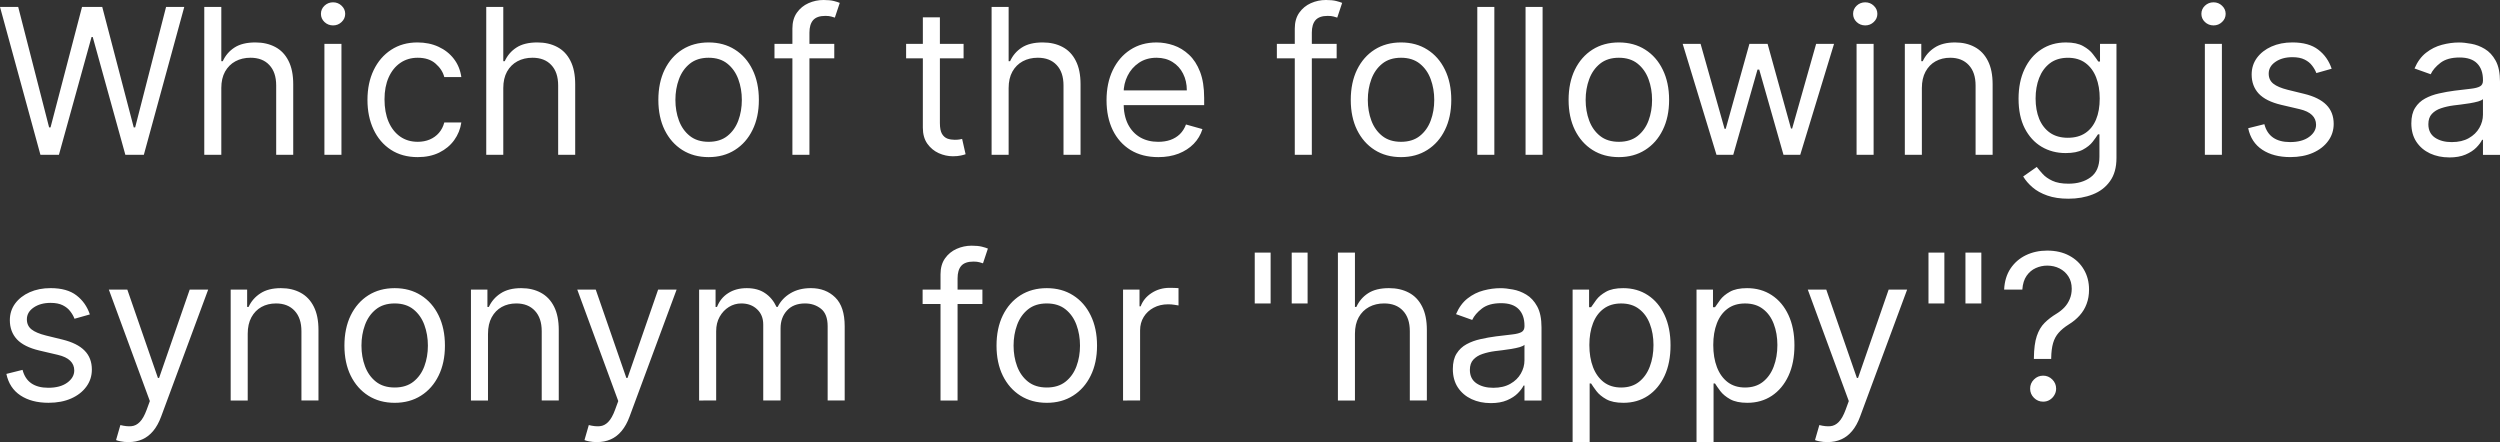 <svg version="1.1" xmlns="http://www.w3.org/2000/svg" xmlns:xlink="http://www.w3.org/1999/xlink" width="233.856" height="41.355" viewBox="0,0,233.856,41.355"><rect x="0" y="0" width="233.856" height="41.355" fill="#333333" stroke="none"/><g transform="translate(-123.072,-159.323)"><g data-paper-data="{&quot;isPaintingLayer&quot;:true}" fill="#ffffff" fill-rule="nonzero" stroke="none" stroke-width="1" stroke-linecap="butt" stroke-linejoin="miter" stroke-miterlimit="10" stroke-dasharray="" stroke-dashoffset="0" style="mix-blend-mode: normal"><path d="M126.854,173.804l-3.782,-13.833h1.702l2.891,11.266h0.135l2.945,-11.266h1.891l2.945,11.266h0.135l2.891,-11.266h1.702l-3.782,13.833h-1.729l-3.053,-11.023h-0.108l-3.053,11.023zM143.774,167.563v6.241h-1.594v-13.833h1.594v5.079h0.135c0.243,-0.536 0.608,-0.961 1.094,-1.277c0.491,-0.32 1.144,-0.48 1.959,-0.48c0.707,0 1.326,0.142 1.857,0.425c0.531,0.279 0.943,0.709 1.236,1.29c0.297,0.576 0.446,1.31 0.446,2.202v6.592h-1.594v-6.484c0,-0.824 -0.214,-1.461 -0.642,-1.912c-0.423,-0.455 -1.011,-0.682 -1.763,-0.682c-0.522,0 -0.991,0.11 -1.405,0.331c-0.41,0.221 -0.734,0.543 -0.973,0.966c-0.234,0.423 -0.351,0.937 -0.351,1.54zM153.418,173.804v-10.375h1.594v10.375zM154.228,161.7c-0.311,0 -0.579,-0.106 -0.804,-0.317c-0.221,-0.212 -0.331,-0.466 -0.331,-0.763c0,-0.297 0.11,-0.552 0.331,-0.763c0.225,-0.212 0.493,-0.317 0.804,-0.317c0.311,0 0.576,0.106 0.797,0.317c0.225,0.212 0.338,0.466 0.338,0.763c0,0.297 -0.113,0.552 -0.338,0.763c-0.221,0.212 -0.486,0.317 -0.797,0.317zM162.146,174.02c-0.973,0 -1.81,-0.23 -2.513,-0.689c-0.702,-0.459 -1.243,-1.092 -1.621,-1.898c-0.378,-0.806 -0.567,-1.727 -0.567,-2.763c0,-1.054 0.194,-1.984 0.581,-2.79c0.392,-0.811 0.937,-1.443 1.635,-1.898c0.702,-0.459 1.522,-0.689 2.459,-0.689c0.729,0 1.387,0.135 1.972,0.405c0.585,0.27 1.065,0.648 1.438,1.135c0.374,0.486 0.606,1.054 0.696,1.702h-1.594c-0.121,-0.473 -0.392,-0.892 -0.81,-1.256c-0.414,-0.369 -0.973,-0.554 -1.675,-0.554c-0.621,0 -1.166,0.162 -1.635,0.486c-0.464,0.32 -0.826,0.772 -1.087,1.358c-0.257,0.581 -0.385,1.263 -0.385,2.047c0,0.802 0.126,1.499 0.378,2.094c0.257,0.594 0.617,1.056 1.081,1.385c0.468,0.329 1.018,0.493 1.648,0.493c0.414,0 0.79,-0.072 1.128,-0.216c0.338,-0.144 0.624,-0.351 0.858,-0.621c0.234,-0.27 0.401,-0.594 0.5,-0.973h1.594c-0.09,0.612 -0.313,1.164 -0.668,1.655c-0.351,0.486 -0.817,0.874 -1.398,1.162c-0.576,0.284 -1.247,0.426 -2.013,0.426zM170.15,167.563v6.241h-1.594v-13.833h1.594v5.079h0.135c0.243,-0.536 0.608,-0.961 1.094,-1.277c0.491,-0.32 1.144,-0.48 1.959,-0.48c0.707,0 1.326,0.142 1.857,0.425c0.531,0.279 0.943,0.709 1.236,1.29c0.297,0.576 0.446,1.31 0.446,2.202v6.592h-1.594v-6.484c0,-0.824 -0.214,-1.461 -0.642,-1.912c-0.423,-0.455 -1.011,-0.682 -1.763,-0.682c-0.522,0 -0.991,0.11 -1.405,0.331c-0.41,0.221 -0.734,0.543 -0.972,0.966c-0.234,0.423 -0.351,0.937 -0.351,1.54zM189.358,174.02c-0.937,0 -1.759,-0.223 -2.466,-0.669c-0.703,-0.446 -1.252,-1.069 -1.648,-1.871c-0.392,-0.802 -0.588,-1.738 -0.588,-2.81c0,-1.081 0.196,-2.024 0.588,-2.83c0.396,-0.806 0.945,-1.432 1.648,-1.878c0.707,-0.446 1.529,-0.669 2.466,-0.669c0.936,0 1.756,0.223 2.458,0.669c0.707,0.446 1.257,1.072 1.648,1.878c0.396,0.806 0.594,1.749 0.594,2.83c0,1.072 -0.198,2.008 -0.594,2.81c-0.392,0.802 -0.941,1.425 -1.648,1.871c-0.703,0.446 -1.522,0.669 -2.458,0.669zM189.358,172.588c0.711,0 1.297,-0.182 1.756,-0.547c0.459,-0.365 0.799,-0.844 1.02,-1.439c0.221,-0.594 0.331,-1.238 0.331,-1.932c0,-0.693 -0.11,-1.34 -0.331,-1.939c-0.221,-0.599 -0.561,-1.083 -1.02,-1.452c-0.459,-0.369 -1.045,-0.554 -1.756,-0.554c-0.712,0 -1.297,0.185 -1.756,0.554c-0.459,0.369 -0.799,0.853 -1.02,1.452c-0.221,0.599 -0.331,1.245 -0.331,1.939c0,0.693 0.11,1.337 0.331,1.932c0.221,0.594 0.561,1.074 1.02,1.439c0.459,0.365 1.045,0.547 1.756,0.547zM201.112,163.429v1.351h-5.593v-1.351zM197.195,173.804v-11.807c0,-0.594 0.139,-1.09 0.418,-1.486c0.279,-0.396 0.642,-0.693 1.088,-0.892c0.446,-0.198 0.916,-0.297 1.411,-0.297c0.392,0 0.712,0.032 0.959,0.095c0.248,0.063 0.432,0.122 0.554,0.176l-0.459,1.378c-0.081,-0.027 -0.193,-0.061 -0.338,-0.101c-0.139,-0.041 -0.324,-0.061 -0.554,-0.061c-0.527,0 -0.907,0.133 -1.141,0.399c-0.23,0.266 -0.345,0.655 -0.345,1.169v11.428zM213.208,163.429v1.351h-5.376v-1.351zM209.398,160.944h1.594v9.888c0,0.45 0.065,0.788 0.196,1.013c0.135,0.221 0.306,0.369 0.514,0.446c0.212,0.072 0.435,0.108 0.668,0.108c0.176,0 0.32,-0.009 0.432,-0.027c0.113,-0.023 0.203,-0.041 0.27,-0.054l0.324,1.432c-0.108,0.041 -0.259,0.081 -0.453,0.122c-0.193,0.045 -0.439,0.068 -0.736,0.068c-0.45,0 -0.892,-0.097 -1.324,-0.29c-0.428,-0.194 -0.783,-0.489 -1.067,-0.885c-0.279,-0.396 -0.419,-0.896 -0.419,-1.499zM217.422,167.563v6.241h-1.594v-13.833h1.594v5.079h0.135c0.243,-0.536 0.608,-0.961 1.094,-1.277c0.491,-0.32 1.144,-0.48 1.959,-0.48c0.707,0 1.326,0.142 1.857,0.425c0.531,0.279 0.943,0.709 1.236,1.29c0.297,0.576 0.446,1.31 0.446,2.202v6.592h-1.594v-6.484c0,-0.824 -0.214,-1.461 -0.642,-1.912c-0.424,-0.455 -1.011,-0.682 -1.763,-0.682c-0.522,0 -0.991,0.11 -1.405,0.331c-0.41,0.221 -0.734,0.543 -0.972,0.966c-0.234,0.423 -0.351,0.937 -0.351,1.54zM231.416,174.02c-0.999,0 -1.862,-0.221 -2.587,-0.662c-0.72,-0.446 -1.277,-1.067 -1.668,-1.864c-0.388,-0.802 -0.581,-1.734 -0.581,-2.796c0,-1.063 0.193,-1.999 0.581,-2.81c0.392,-0.815 0.936,-1.45 1.635,-1.905c0.702,-0.459 1.522,-0.689 2.458,-0.689c0.54,0 1.074,0.09 1.601,0.27c0.527,0.18 1.006,0.473 1.439,0.878c0.432,0.401 0.777,0.932 1.033,1.594c0.256,0.662 0.385,1.477 0.385,2.445v0.675h-7.997v-1.378h6.376c0,-0.585 -0.117,-1.108 -0.351,-1.567c-0.23,-0.459 -0.558,-0.822 -0.986,-1.087c-0.423,-0.266 -0.923,-0.399 -1.499,-0.399c-0.635,0 -1.184,0.158 -1.648,0.473c-0.459,0.311 -0.813,0.716 -1.06,1.216c-0.248,0.5 -0.371,1.036 -0.371,1.608v0.919c0,0.783 0.135,1.448 0.405,1.993c0.275,0.54 0.655,0.952 1.142,1.236c0.486,0.279 1.051,0.419 1.695,0.419c0.419,0 0.797,-0.059 1.135,-0.176c0.342,-0.122 0.637,-0.302 0.885,-0.54c0.248,-0.243 0.439,-0.545 0.574,-0.905l1.54,0.432c-0.162,0.522 -0.434,0.982 -0.817,1.378c-0.383,0.392 -0.856,0.698 -1.419,0.919c-0.563,0.216 -1.196,0.324 -1.898,0.324zM248.106,163.429v1.351h-5.593v-1.351zM244.189,173.804v-11.807c0,-0.594 0.14,-1.09 0.419,-1.486c0.279,-0.396 0.642,-0.693 1.087,-0.892c0.446,-0.198 0.917,-0.297 1.412,-0.297c0.392,0 0.711,0.032 0.959,0.095c0.248,0.063 0.432,0.122 0.554,0.176l-0.459,1.378c-0.081,-0.027 -0.194,-0.061 -0.338,-0.101c-0.14,-0.041 -0.324,-0.061 -0.554,-0.061c-0.527,0 -0.907,0.133 -1.142,0.399c-0.229,0.266 -0.344,0.655 -0.344,1.169v11.428zM254.128,174.02c-0.937,0 -1.759,-0.223 -2.466,-0.669c-0.703,-0.446 -1.252,-1.069 -1.648,-1.871c-0.392,-0.802 -0.588,-1.738 -0.588,-2.81c0,-1.081 0.196,-2.024 0.588,-2.83c0.396,-0.806 0.945,-1.432 1.648,-1.878c0.707,-0.446 1.529,-0.669 2.466,-0.669c0.936,0 1.756,0.223 2.458,0.669c0.707,0.446 1.257,1.072 1.648,1.878c0.396,0.806 0.594,1.749 0.594,2.83c0,1.072 -0.198,2.008 -0.594,2.81c-0.392,0.802 -0.941,1.425 -1.648,1.871c-0.702,0.446 -1.522,0.669 -2.458,0.669zM254.128,172.588c0.711,0 1.297,-0.182 1.756,-0.547c0.459,-0.365 0.799,-0.844 1.02,-1.439c0.221,-0.594 0.331,-1.238 0.331,-1.932c0,-0.693 -0.111,-1.34 -0.331,-1.939c-0.22,-0.599 -0.56,-1.083 -1.02,-1.452c-0.46,-0.369 -1.045,-0.554 -1.756,-0.554c-0.712,0 -1.297,0.185 -1.756,0.554c-0.459,0.369 -0.799,0.853 -1.02,1.452c-0.221,0.599 -0.331,1.245 -0.331,1.939c0,0.693 0.11,1.337 0.331,1.932c0.221,0.594 0.561,1.074 1.02,1.439c0.459,0.365 1.045,0.547 1.756,0.547zM262.856,159.971v13.833h-1.594v-13.833zM267.37,159.971v13.833h-1.594v-13.833zM274.504,174.02c-0.937,0 -1.759,-0.223 -2.466,-0.669c-0.703,-0.446 -1.252,-1.069 -1.648,-1.871c-0.392,-0.802 -0.588,-1.738 -0.588,-2.81c0,-1.081 0.196,-2.024 0.588,-2.83c0.396,-0.806 0.945,-1.432 1.648,-1.878c0.707,-0.446 1.529,-0.669 2.466,-0.669c0.936,0 1.756,0.223 2.458,0.669c0.707,0.446 1.257,1.072 1.648,1.878c0.396,0.806 0.594,1.749 0.594,2.83c0,1.072 -0.198,2.008 -0.594,2.81c-0.392,0.802 -0.941,1.425 -1.648,1.871c-0.703,0.446 -1.522,0.669 -2.458,0.669zM274.504,172.588c0.711,0 1.297,-0.182 1.756,-0.547c0.459,-0.365 0.799,-0.844 1.02,-1.439c0.221,-0.594 0.331,-1.238 0.331,-1.932c0,-0.693 -0.11,-1.34 -0.331,-1.939c-0.221,-0.599 -0.561,-1.083 -1.02,-1.452c-0.459,-0.369 -1.045,-0.554 -1.756,-0.554c-0.712,0 -1.297,0.185 -1.756,0.554c-0.459,0.369 -0.799,0.853 -1.02,1.452c-0.221,0.599 -0.331,1.245 -0.331,1.939c0,0.693 0.11,1.337 0.331,1.932c0.221,0.594 0.561,1.074 1.02,1.439c0.459,0.365 1.045,0.547 1.756,0.547zM283.636,173.804l-3.161,-10.375h1.675l2.242,7.943h0.108l2.215,-7.943h1.702l2.189,7.916h0.108l2.242,-7.916h1.675l-3.161,10.375h-1.567l-2.269,-7.97h-0.162l-2.269,7.97zM296.74,173.804v-10.375h1.594v10.375zM297.55,161.7c-0.311,0 -0.579,-0.106 -0.804,-0.317c-0.221,-0.212 -0.331,-0.466 -0.331,-0.763c0,-0.297 0.11,-0.552 0.331,-0.763c0.225,-0.212 0.493,-0.317 0.804,-0.317c0.311,0 0.576,0.106 0.797,0.317c0.225,0.212 0.338,0.466 0.338,0.763c0,0.297 -0.113,0.552 -0.338,0.763c-0.221,0.212 -0.486,0.317 -0.797,0.317zM302.848,167.563v6.241h-1.594v-10.375h1.54v1.621h0.135c0.243,-0.527 0.613,-0.95 1.108,-1.27c0.495,-0.324 1.134,-0.486 1.918,-0.486c0.703,0 1.317,0.144 1.844,0.432c0.527,0.284 0.937,0.716 1.229,1.297c0.293,0.576 0.439,1.306 0.439,2.188v6.592h-1.594v-6.484c0,-0.815 -0.212,-1.45 -0.635,-1.905c-0.423,-0.459 -1.004,-0.689 -1.743,-0.689c-0.509,0 -0.963,0.11 -1.364,0.331c-0.396,0.221 -0.709,0.543 -0.939,0.966c-0.23,0.423 -0.344,0.937 -0.344,1.54zM316.567,177.911c-0.77,0 -1.432,-0.099 -1.986,-0.297c-0.554,-0.194 -1.016,-0.45 -1.385,-0.77c-0.365,-0.315 -0.655,-0.653 -0.871,-1.013l1.27,-0.892c0.144,0.189 0.327,0.405 0.547,0.648c0.221,0.248 0.522,0.462 0.905,0.642c0.387,0.185 0.894,0.277 1.52,0.277c0.838,0 1.529,-0.203 2.074,-0.608c0.545,-0.405 0.817,-1.04 0.817,-1.905v-2.107h-0.135c-0.117,0.189 -0.284,0.423 -0.5,0.702c-0.212,0.275 -0.518,0.52 -0.919,0.736c-0.396,0.212 -0.932,0.317 -1.608,0.317c-0.837,0 -1.589,-0.198 -2.256,-0.594c-0.662,-0.396 -1.186,-0.973 -1.574,-1.729c-0.383,-0.756 -0.574,-1.675 -0.574,-2.756c0,-1.063 0.187,-1.988 0.56,-2.776c0.374,-0.793 0.894,-1.405 1.56,-1.837c0.667,-0.437 1.436,-0.655 2.31,-0.655c0.676,0 1.211,0.113 1.608,0.338c0.401,0.221 0.707,0.473 0.919,0.756c0.216,0.279 0.383,0.509 0.5,0.689h0.162v-1.648h1.54v10.672c0,0.892 -0.202,1.617 -0.608,2.175c-0.401,0.563 -0.941,0.975 -1.621,1.236c-0.675,0.266 -1.427,0.398 -2.256,0.398zM316.513,172.21c0.639,0 1.18,-0.146 1.621,-0.439c0.441,-0.293 0.777,-0.714 1.006,-1.263c0.23,-0.549 0.345,-1.207 0.345,-1.972c0,-0.747 -0.113,-1.407 -0.338,-1.979c-0.225,-0.572 -0.558,-1.02 -0.999,-1.344c-0.441,-0.324 -0.986,-0.486 -1.635,-0.486c-0.676,0 -1.238,0.171 -1.689,0.513c-0.446,0.342 -0.781,0.802 -1.006,1.378c-0.221,0.576 -0.331,1.216 -0.331,1.918c0,0.72 0.113,1.358 0.338,1.912c0.229,0.549 0.567,0.982 1.013,1.297c0.451,0.311 1.009,0.466 1.675,0.466zM329.32,173.804v-10.375h1.594v10.375zM330.13,161.7c-0.311,0 -0.579,-0.106 -0.804,-0.317c-0.221,-0.212 -0.331,-0.466 -0.331,-0.763c0,-0.297 0.11,-0.552 0.331,-0.763c0.225,-0.212 0.493,-0.317 0.804,-0.317c0.311,0 0.577,0.106 0.797,0.317c0.225,0.212 0.338,0.466 0.338,0.763c0,0.297 -0.113,0.552 -0.338,0.763c-0.221,0.212 -0.487,0.317 -0.797,0.317zM341.182,165.753l-1.432,0.405c-0.09,-0.239 -0.223,-0.471 -0.398,-0.696c-0.171,-0.23 -0.405,-0.419 -0.703,-0.567c-0.297,-0.149 -0.678,-0.223 -1.142,-0.223c-0.635,0 -1.164,0.146 -1.587,0.439c-0.419,0.288 -0.628,0.655 -0.628,1.101c0,0.396 0.144,0.709 0.432,0.939c0.288,0.23 0.739,0.421 1.351,0.574l1.54,0.378c0.928,0.225 1.619,0.57 2.074,1.033c0.455,0.459 0.682,1.051 0.682,1.776c0,0.594 -0.171,1.126 -0.513,1.594c-0.338,0.468 -0.811,0.838 -1.419,1.108c-0.608,0.27 -1.315,0.405 -2.121,0.405c-1.058,0 -1.934,-0.23 -2.628,-0.689c-0.693,-0.459 -1.133,-1.13 -1.317,-2.013l1.513,-0.378c0.144,0.558 0.416,0.977 0.817,1.256c0.405,0.279 0.934,0.419 1.587,0.419c0.743,0 1.333,-0.158 1.77,-0.473c0.441,-0.32 0.662,-0.702 0.662,-1.148c0,-0.36 -0.126,-0.662 -0.378,-0.905c-0.252,-0.248 -0.64,-0.432 -1.162,-0.554l-1.729,-0.405c-0.95,-0.225 -1.648,-0.574 -2.094,-1.047c-0.441,-0.477 -0.662,-1.074 -0.662,-1.79c0,-0.585 0.164,-1.103 0.493,-1.554c0.333,-0.45 0.786,-0.804 1.358,-1.06c0.577,-0.257 1.229,-0.385 1.959,-0.385c1.027,0 1.833,0.225 2.418,0.675c0.59,0.45 1.008,1.045 1.256,1.783zM352.173,174.047c-0.657,0 -1.254,-0.124 -1.79,-0.371c-0.536,-0.252 -0.961,-0.615 -1.276,-1.087c-0.315,-0.477 -0.473,-1.054 -0.473,-1.729c0,-0.594 0.117,-1.076 0.351,-1.445c0.234,-0.374 0.547,-0.666 0.939,-0.878c0.392,-0.212 0.824,-0.369 1.297,-0.473c0.477,-0.108 0.957,-0.194 1.439,-0.257c0.63,-0.081 1.141,-0.142 1.533,-0.182c0.396,-0.045 0.684,-0.119 0.865,-0.223c0.185,-0.104 0.277,-0.284 0.277,-0.54v-0.054c0,-0.666 -0.183,-1.184 -0.547,-1.553c-0.36,-0.369 -0.907,-0.554 -1.641,-0.554c-0.761,0 -1.358,0.167 -1.79,0.5c-0.432,0.333 -0.736,0.689 -0.912,1.067l-1.513,-0.54c0.27,-0.63 0.63,-1.121 1.081,-1.472c0.455,-0.356 0.95,-0.603 1.486,-0.743c0.54,-0.144 1.071,-0.216 1.594,-0.216c0.333,0 0.716,0.041 1.148,0.122c0.437,0.077 0.858,0.236 1.263,0.48c0.41,0.243 0.75,0.61 1.02,1.101c0.27,0.491 0.405,1.148 0.405,1.972v6.835h-1.594v-1.405h-0.081c-0.108,0.225 -0.288,0.466 -0.54,0.723c-0.252,0.257 -0.588,0.475 -1.006,0.655c-0.419,0.18 -0.93,0.27 -1.534,0.27zM352.416,172.615c0.63,0 1.162,-0.124 1.594,-0.371c0.437,-0.248 0.765,-0.567 0.986,-0.959c0.225,-0.392 0.338,-0.804 0.338,-1.236v-1.459c-0.068,0.081 -0.216,0.155 -0.446,0.223c-0.225,0.063 -0.487,0.119 -0.784,0.169c-0.292,0.045 -0.579,0.086 -0.858,0.122c-0.275,0.032 -0.497,0.059 -0.668,0.081c-0.414,0.054 -0.802,0.142 -1.162,0.263c-0.356,0.117 -0.644,0.295 -0.865,0.534c-0.216,0.234 -0.324,0.554 -0.324,0.959c0,0.554 0.205,0.973 0.615,1.256c0.414,0.279 0.939,0.419 1.574,0.419zM131.474,188.736l-1.432,0.405c-0.09,-0.239 -0.223,-0.471 -0.398,-0.696c-0.171,-0.23 -0.405,-0.419 -0.702,-0.567c-0.297,-0.149 -0.678,-0.223 -1.141,-0.223c-0.635,0 -1.164,0.146 -1.587,0.439c-0.419,0.288 -0.628,0.655 -0.628,1.101c0,0.396 0.144,0.709 0.432,0.939c0.288,0.23 0.738,0.421 1.351,0.574l1.54,0.378c0.928,0.225 1.619,0.57 2.074,1.033c0.455,0.459 0.682,1.051 0.682,1.776c0,0.594 -0.171,1.126 -0.513,1.594c-0.338,0.468 -0.811,0.838 -1.418,1.108c-0.608,0.27 -1.315,0.405 -2.121,0.405c-1.058,0 -1.934,-0.229 -2.627,-0.689c-0.693,-0.459 -1.132,-1.13 -1.317,-2.013l1.513,-0.378c0.144,0.558 0.417,0.977 0.817,1.256c0.405,0.279 0.934,0.419 1.587,0.419c0.743,0 1.333,-0.158 1.77,-0.473c0.441,-0.32 0.662,-0.702 0.662,-1.148c0,-0.36 -0.126,-0.662 -0.378,-0.905c-0.252,-0.248 -0.639,-0.432 -1.162,-0.554l-1.729,-0.405c-0.95,-0.225 -1.648,-0.574 -2.094,-1.047c-0.441,-0.477 -0.662,-1.074 -0.662,-1.79c0,-0.585 0.164,-1.103 0.493,-1.554c0.333,-0.45 0.786,-0.804 1.358,-1.06c0.576,-0.257 1.229,-0.385 1.959,-0.385c1.027,0 1.833,0.225 2.418,0.675c0.59,0.45 1.009,1.045 1.256,1.783zM135.09,200.677c-0.27,0 -0.511,-0.023 -0.723,-0.067c-0.212,-0.041 -0.358,-0.081 -0.439,-0.122l0.405,-1.405c0.387,0.099 0.729,0.135 1.027,0.108c0.297,-0.027 0.561,-0.16 0.79,-0.399c0.234,-0.234 0.448,-0.615 0.642,-1.141l0.297,-0.811l-3.837,-10.429h1.729l2.864,8.267h0.108l2.864,-8.267h1.729l-4.404,11.888c-0.198,0.536 -0.444,0.98 -0.736,1.331c-0.293,0.356 -0.633,0.619 -1.02,0.79c-0.383,0.171 -0.815,0.257 -1.297,0.257zM146.244,190.546v6.241h-1.594v-10.375h1.54v1.621h0.135c0.243,-0.527 0.612,-0.95 1.108,-1.27c0.495,-0.324 1.135,-0.486 1.918,-0.486c0.702,0 1.317,0.144 1.844,0.432c0.527,0.284 0.937,0.716 1.229,1.297c0.293,0.576 0.439,1.306 0.439,2.188v6.592h-1.594v-6.484c0,-0.815 -0.212,-1.45 -0.635,-1.905c-0.423,-0.459 -1.004,-0.689 -1.743,-0.689c-0.509,0 -0.964,0.11 -1.364,0.331c-0.396,0.221 -0.709,0.543 -0.939,0.966c-0.23,0.423 -0.344,0.937 -0.344,1.54zM159.991,197.003c-0.937,0 -1.758,-0.223 -2.465,-0.668c-0.702,-0.446 -1.252,-1.069 -1.648,-1.871c-0.392,-0.802 -0.588,-1.738 -0.588,-2.81c0,-1.081 0.196,-2.024 0.588,-2.83c0.396,-0.806 0.946,-1.432 1.648,-1.878c0.707,-0.446 1.529,-0.669 2.465,-0.669c0.937,0 1.756,0.223 2.459,0.669c0.707,0.446 1.256,1.072 1.648,1.878c0.396,0.806 0.594,1.749 0.594,2.83c0,1.072 -0.198,2.008 -0.594,2.81c-0.392,0.801 -0.941,1.425 -1.648,1.871c-0.703,0.446 -1.522,0.668 -2.459,0.668zM159.991,195.571c0.711,0 1.297,-0.182 1.756,-0.547c0.459,-0.365 0.799,-0.844 1.02,-1.439c0.221,-0.594 0.331,-1.238 0.331,-1.932c0,-0.693 -0.11,-1.34 -0.331,-1.939c-0.221,-0.599 -0.561,-1.083 -1.02,-1.452c-0.459,-0.369 -1.045,-0.554 -1.756,-0.554c-0.711,0 -1.297,0.185 -1.756,0.554c-0.459,0.369 -0.799,0.853 -1.02,1.452c-0.221,0.599 -0.331,1.245 -0.331,1.939c0,0.693 0.11,1.337 0.331,1.932c0.221,0.594 0.561,1.074 1.02,1.439c0.459,0.365 1.045,0.547 1.756,0.547zM168.72,190.546v6.241h-1.594v-10.375h1.54v1.621h0.135c0.243,-0.527 0.612,-0.95 1.108,-1.27c0.495,-0.324 1.135,-0.486 1.918,-0.486c0.703,0 1.317,0.144 1.844,0.432c0.527,0.284 0.937,0.716 1.23,1.297c0.292,0.576 0.439,1.306 0.439,2.188v6.592h-1.594v-6.484c0,-0.815 -0.212,-1.45 -0.635,-1.905c-0.423,-0.459 -1.004,-0.689 -1.743,-0.689c-0.509,0 -0.964,0.11 -1.364,0.331c-0.396,0.221 -0.709,0.543 -0.939,0.966c-0.229,0.423 -0.344,0.937 -0.344,1.54zM178.907,200.677c-0.27,0 -0.511,-0.023 -0.723,-0.067c-0.212,-0.041 -0.358,-0.081 -0.439,-0.122l0.405,-1.405c0.387,0.099 0.73,0.135 1.027,0.108c0.297,-0.027 0.561,-0.16 0.79,-0.399c0.234,-0.234 0.448,-0.615 0.642,-1.141l0.297,-0.811l-3.836,-10.429h1.729l2.864,8.267h0.108l2.864,-8.267h1.729l-4.404,11.888c-0.198,0.536 -0.444,0.98 -0.736,1.331c-0.293,0.356 -0.633,0.619 -1.02,0.79c-0.383,0.171 -0.815,0.257 -1.297,0.257zM188.468,196.787v-10.375h1.54v1.621h0.135c0.216,-0.554 0.565,-0.984 1.047,-1.29c0.482,-0.311 1.06,-0.466 1.736,-0.466c0.684,0 1.254,0.155 1.709,0.466c0.459,0.306 0.817,0.736 1.074,1.29h0.108c0.266,-0.536 0.664,-0.961 1.196,-1.277c0.531,-0.32 1.169,-0.48 1.912,-0.48c0.928,0 1.686,0.29 2.277,0.871c0.59,0.576 0.884,1.475 0.884,2.695v6.944h-1.594v-6.944c0,-0.765 -0.21,-1.313 -0.628,-1.641c-0.418,-0.329 -0.912,-0.493 -1.479,-0.493c-0.73,0 -1.295,0.221 -1.696,0.662c-0.401,0.437 -0.601,0.991 -0.601,1.662v6.754h-1.621v-7.106c0,-0.59 -0.191,-1.065 -0.574,-1.425c-0.383,-0.365 -0.876,-0.547 -1.479,-0.547c-0.414,0 -0.801,0.11 -1.161,0.331c-0.356,0.221 -0.644,0.527 -0.865,0.919c-0.216,0.387 -0.324,0.835 -0.324,1.344v6.484zM214.969,186.412v1.351h-5.593v-1.351zM211.051,196.787v-11.807c0,-0.594 0.14,-1.09 0.419,-1.486c0.279,-0.396 0.642,-0.693 1.087,-0.892c0.446,-0.198 0.917,-0.297 1.412,-0.297c0.392,0 0.711,0.032 0.959,0.095c0.248,0.063 0.432,0.122 0.554,0.176l-0.459,1.378c-0.081,-0.027 -0.194,-0.061 -0.338,-0.101c-0.14,-0.041 -0.324,-0.061 -0.554,-0.061c-0.527,0 -0.907,0.133 -1.142,0.399c-0.229,0.266 -0.344,0.655 -0.344,1.169v11.428zM220.991,197.003c-0.937,0 -1.759,-0.223 -2.466,-0.668c-0.703,-0.446 -1.252,-1.069 -1.648,-1.871c-0.392,-0.802 -0.588,-1.738 -0.588,-2.81c0,-1.081 0.196,-2.024 0.588,-2.83c0.396,-0.806 0.945,-1.432 1.648,-1.878c0.707,-0.446 1.529,-0.669 2.466,-0.669c0.936,0 1.756,0.223 2.458,0.669c0.707,0.446 1.257,1.072 1.648,1.878c0.396,0.806 0.594,1.749 0.594,2.83c0,1.072 -0.198,2.008 -0.594,2.81c-0.392,0.801 -0.941,1.425 -1.648,1.871c-0.702,0.446 -1.522,0.668 -2.458,0.668zM220.991,195.571c0.711,0 1.297,-0.182 1.756,-0.547c0.46,-0.365 0.8,-0.844 1.02,-1.439c0.221,-0.594 0.331,-1.238 0.331,-1.932c0,-0.693 -0.111,-1.34 -0.331,-1.939c-0.22,-0.599 -0.56,-1.083 -1.02,-1.452c-0.459,-0.369 -1.045,-0.554 -1.756,-0.554c-0.712,0 -1.297,0.185 -1.756,0.554c-0.459,0.369 -0.799,0.853 -1.02,1.452c-0.221,0.599 -0.331,1.245 -0.331,1.939c0,0.693 0.11,1.337 0.331,1.932c0.221,0.594 0.561,1.074 1.02,1.439c0.459,0.365 1.045,0.547 1.756,0.547zM228.125,196.787v-10.375h1.54v1.567h0.108c0.189,-0.513 0.531,-0.93 1.027,-1.25c0.495,-0.32 1.054,-0.48 1.675,-0.48c0.117,0 0.264,0.002 0.439,0.007c0.176,0.005 0.309,0.011 0.399,0.02v1.621c-0.054,-0.014 -0.178,-0.034 -0.372,-0.061c-0.189,-0.032 -0.39,-0.047 -0.601,-0.047c-0.504,0 -0.955,0.106 -1.351,0.317c-0.392,0.207 -0.703,0.495 -0.932,0.865c-0.225,0.365 -0.338,0.781 -0.338,1.25v6.565zM241.929,182.954v4.755h-1.486v-4.755zM245.388,182.954v4.755h-1.486v-4.755zM249.817,190.546v6.241h-1.594v-13.833h1.594v5.079h0.135c0.243,-0.536 0.608,-0.961 1.094,-1.277c0.491,-0.32 1.144,-0.48 1.959,-0.48c0.707,0 1.326,0.142 1.857,0.425c0.531,0.279 0.943,0.709 1.236,1.29c0.297,0.576 0.446,1.31 0.446,2.202v6.592h-1.594v-6.484c0,-0.824 -0.214,-1.461 -0.642,-1.912c-0.424,-0.455 -1.011,-0.682 -1.763,-0.682c-0.522,0 -0.991,0.11 -1.405,0.331c-0.41,0.221 -0.734,0.543 -0.972,0.966c-0.234,0.423 -0.351,0.937 -0.351,1.54zM262.514,197.03c-0.657,0 -1.254,-0.124 -1.79,-0.372c-0.536,-0.252 -0.962,-0.615 -1.277,-1.087c-0.315,-0.477 -0.473,-1.054 -0.473,-1.729c0,-0.594 0.117,-1.076 0.351,-1.445c0.234,-0.374 0.547,-0.666 0.939,-0.878c0.392,-0.212 0.824,-0.369 1.297,-0.473c0.477,-0.108 0.957,-0.194 1.439,-0.257c0.63,-0.081 1.142,-0.142 1.533,-0.182c0.396,-0.045 0.684,-0.119 0.865,-0.223c0.185,-0.104 0.277,-0.284 0.277,-0.54v-0.054c0,-0.666 -0.182,-1.184 -0.547,-1.553c-0.36,-0.369 -0.907,-0.554 -1.641,-0.554c-0.761,0 -1.358,0.167 -1.79,0.5c-0.432,0.333 -0.736,0.689 -0.912,1.067l-1.513,-0.54c0.27,-0.63 0.63,-1.121 1.081,-1.472c0.455,-0.356 0.95,-0.603 1.486,-0.743c0.54,-0.144 1.072,-0.216 1.594,-0.216c0.333,0 0.716,0.041 1.148,0.122c0.437,0.077 0.858,0.236 1.263,0.48c0.41,0.243 0.75,0.61 1.02,1.101c0.27,0.491 0.405,1.148 0.405,1.972v6.835h-1.594v-1.405h-0.081c-0.108,0.225 -0.288,0.466 -0.54,0.722c-0.252,0.257 -0.588,0.475 -1.006,0.655c-0.419,0.18 -0.93,0.27 -1.533,0.27zM262.756,195.598c0.63,0 1.162,-0.124 1.594,-0.372c0.437,-0.247 0.766,-0.567 0.986,-0.959c0.225,-0.392 0.338,-0.804 0.338,-1.236v-1.459c-0.068,0.081 -0.216,0.155 -0.446,0.223c-0.225,0.063 -0.486,0.119 -0.783,0.169c-0.293,0.045 -0.579,0.086 -0.858,0.122c-0.275,0.032 -0.498,0.059 -0.669,0.081c-0.414,0.054 -0.801,0.142 -1.161,0.263c-0.356,0.117 -0.644,0.295 -0.865,0.534c-0.216,0.234 -0.324,0.554 -0.324,0.959c0,0.554 0.205,0.973 0.615,1.256c0.414,0.279 0.939,0.419 1.574,0.419zM270.178,200.677v-14.265h1.54v1.648h0.189c0.117,-0.18 0.279,-0.41 0.486,-0.689c0.212,-0.284 0.513,-0.536 0.905,-0.756c0.396,-0.225 0.932,-0.338 1.608,-0.338c0.873,0 1.643,0.218 2.31,0.655c0.667,0.437 1.187,1.056 1.56,1.857c0.374,0.802 0.561,1.747 0.561,2.837c0,1.099 -0.187,2.051 -0.561,2.857c-0.374,0.801 -0.892,1.423 -1.554,1.864c-0.662,0.437 -1.425,0.655 -2.29,0.655c-0.667,0 -1.2,-0.11 -1.601,-0.331c-0.401,-0.225 -0.709,-0.479 -0.925,-0.763c-0.216,-0.288 -0.383,-0.527 -0.5,-0.716h-0.135v5.484zM271.745,191.6c0,0.784 0.115,1.475 0.345,2.074c0.229,0.594 0.565,1.06 1.006,1.398c0.441,0.333 0.982,0.5 1.621,0.5c0.667,0 1.223,-0.176 1.669,-0.527c0.45,-0.356 0.788,-0.833 1.013,-1.432c0.229,-0.603 0.344,-1.274 0.344,-2.013c0,-0.729 -0.113,-1.387 -0.338,-1.972c-0.221,-0.59 -0.556,-1.056 -1.006,-1.398c-0.446,-0.347 -1.006,-0.52 -1.682,-0.52c-0.648,0 -1.193,0.164 -1.635,0.493c-0.441,0.324 -0.774,0.779 -0.999,1.364c-0.225,0.581 -0.338,1.259 -0.338,2.033zM281.769,200.677v-14.265h1.54v1.648h0.189c0.117,-0.18 0.279,-0.41 0.486,-0.689c0.212,-0.284 0.513,-0.536 0.905,-0.756c0.396,-0.225 0.932,-0.338 1.608,-0.338c0.873,0 1.643,0.218 2.31,0.655c0.667,0.437 1.187,1.056 1.56,1.857c0.374,0.802 0.561,1.747 0.561,2.837c0,1.099 -0.187,2.051 -0.561,2.857c-0.374,0.801 -0.892,1.423 -1.554,1.864c-0.662,0.437 -1.425,0.655 -2.29,0.655c-0.667,0 -1.2,-0.11 -1.601,-0.331c-0.401,-0.225 -0.709,-0.479 -0.925,-0.763c-0.216,-0.288 -0.383,-0.527 -0.5,-0.716h-0.135v5.484zM283.335,191.6c0,0.784 0.115,1.475 0.345,2.074c0.229,0.594 0.565,1.06 1.006,1.398c0.441,0.333 0.982,0.5 1.621,0.5c0.667,0 1.223,-0.176 1.669,-0.527c0.45,-0.356 0.788,-0.833 1.013,-1.432c0.229,-0.603 0.344,-1.274 0.344,-2.013c0,-0.729 -0.113,-1.387 -0.338,-1.972c-0.221,-0.59 -0.556,-1.056 -1.006,-1.398c-0.446,-0.347 -1.006,-0.52 -1.682,-0.52c-0.648,0 -1.193,0.164 -1.635,0.493c-0.441,0.324 -0.774,0.779 -0.999,1.364c-0.225,0.581 -0.338,1.259 -0.338,2.033zM294.014,200.677c-0.27,0 -0.511,-0.023 -0.723,-0.067c-0.212,-0.041 -0.358,-0.081 -0.439,-0.122l0.405,-1.405c0.388,0.099 0.73,0.135 1.027,0.108c0.297,-0.027 0.561,-0.16 0.79,-0.399c0.234,-0.234 0.448,-0.615 0.642,-1.141l0.297,-0.811l-3.837,-10.429h1.729l2.864,8.267h0.108l2.864,-8.267h1.729l-4.404,11.888c-0.198,0.536 -0.443,0.98 -0.736,1.331c-0.293,0.356 -0.633,0.619 -1.02,0.79c-0.383,0.171 -0.815,0.257 -1.297,0.257zM304.953,182.954v4.755h-1.486v-4.755zM308.411,182.954v4.755h-1.486v-4.755zM313.327,192.896v-0.081c0.009,-0.86 0.099,-1.545 0.27,-2.053c0.171,-0.509 0.414,-0.921 0.73,-1.236c0.315,-0.315 0.693,-0.606 1.135,-0.871c0.265,-0.162 0.504,-0.353 0.716,-0.574c0.212,-0.225 0.378,-0.484 0.5,-0.777c0.126,-0.293 0.189,-0.617 0.189,-0.973c0,-0.441 -0.103,-0.824 -0.311,-1.148c-0.207,-0.324 -0.484,-0.574 -0.831,-0.75c-0.347,-0.176 -0.732,-0.263 -1.155,-0.263c-0.369,0 -0.725,0.077 -1.067,0.23c-0.342,0.153 -0.628,0.394 -0.858,0.723c-0.23,0.329 -0.363,0.759 -0.399,1.29h-1.702c0.036,-0.765 0.234,-1.421 0.594,-1.966c0.365,-0.545 0.844,-0.961 1.439,-1.25c0.599,-0.288 1.263,-0.432 1.992,-0.432c0.793,0 1.482,0.158 2.067,0.473c0.59,0.315 1.045,0.748 1.364,1.297c0.324,0.549 0.486,1.175 0.486,1.878c0,0.495 -0.076,0.943 -0.229,1.344c-0.149,0.401 -0.365,0.759 -0.649,1.074c-0.279,0.315 -0.617,0.594 -1.013,0.838c-0.396,0.248 -0.714,0.509 -0.953,0.784c-0.239,0.27 -0.412,0.592 -0.52,0.966c-0.108,0.374 -0.167,0.84 -0.176,1.398v0.081zM314.191,196.895c-0.333,0 -0.619,-0.119 -0.858,-0.358c-0.239,-0.239 -0.358,-0.525 -0.358,-0.858c0,-0.333 0.119,-0.619 0.358,-0.858c0.239,-0.239 0.524,-0.358 0.858,-0.358c0.333,0 0.619,0.119 0.858,0.358c0.239,0.239 0.358,0.525 0.358,0.858c0,0.22 -0.056,0.423 -0.169,0.608c-0.108,0.185 -0.254,0.333 -0.439,0.446c-0.18,0.108 -0.382,0.162 -0.608,0.162z"/></g></g></svg>